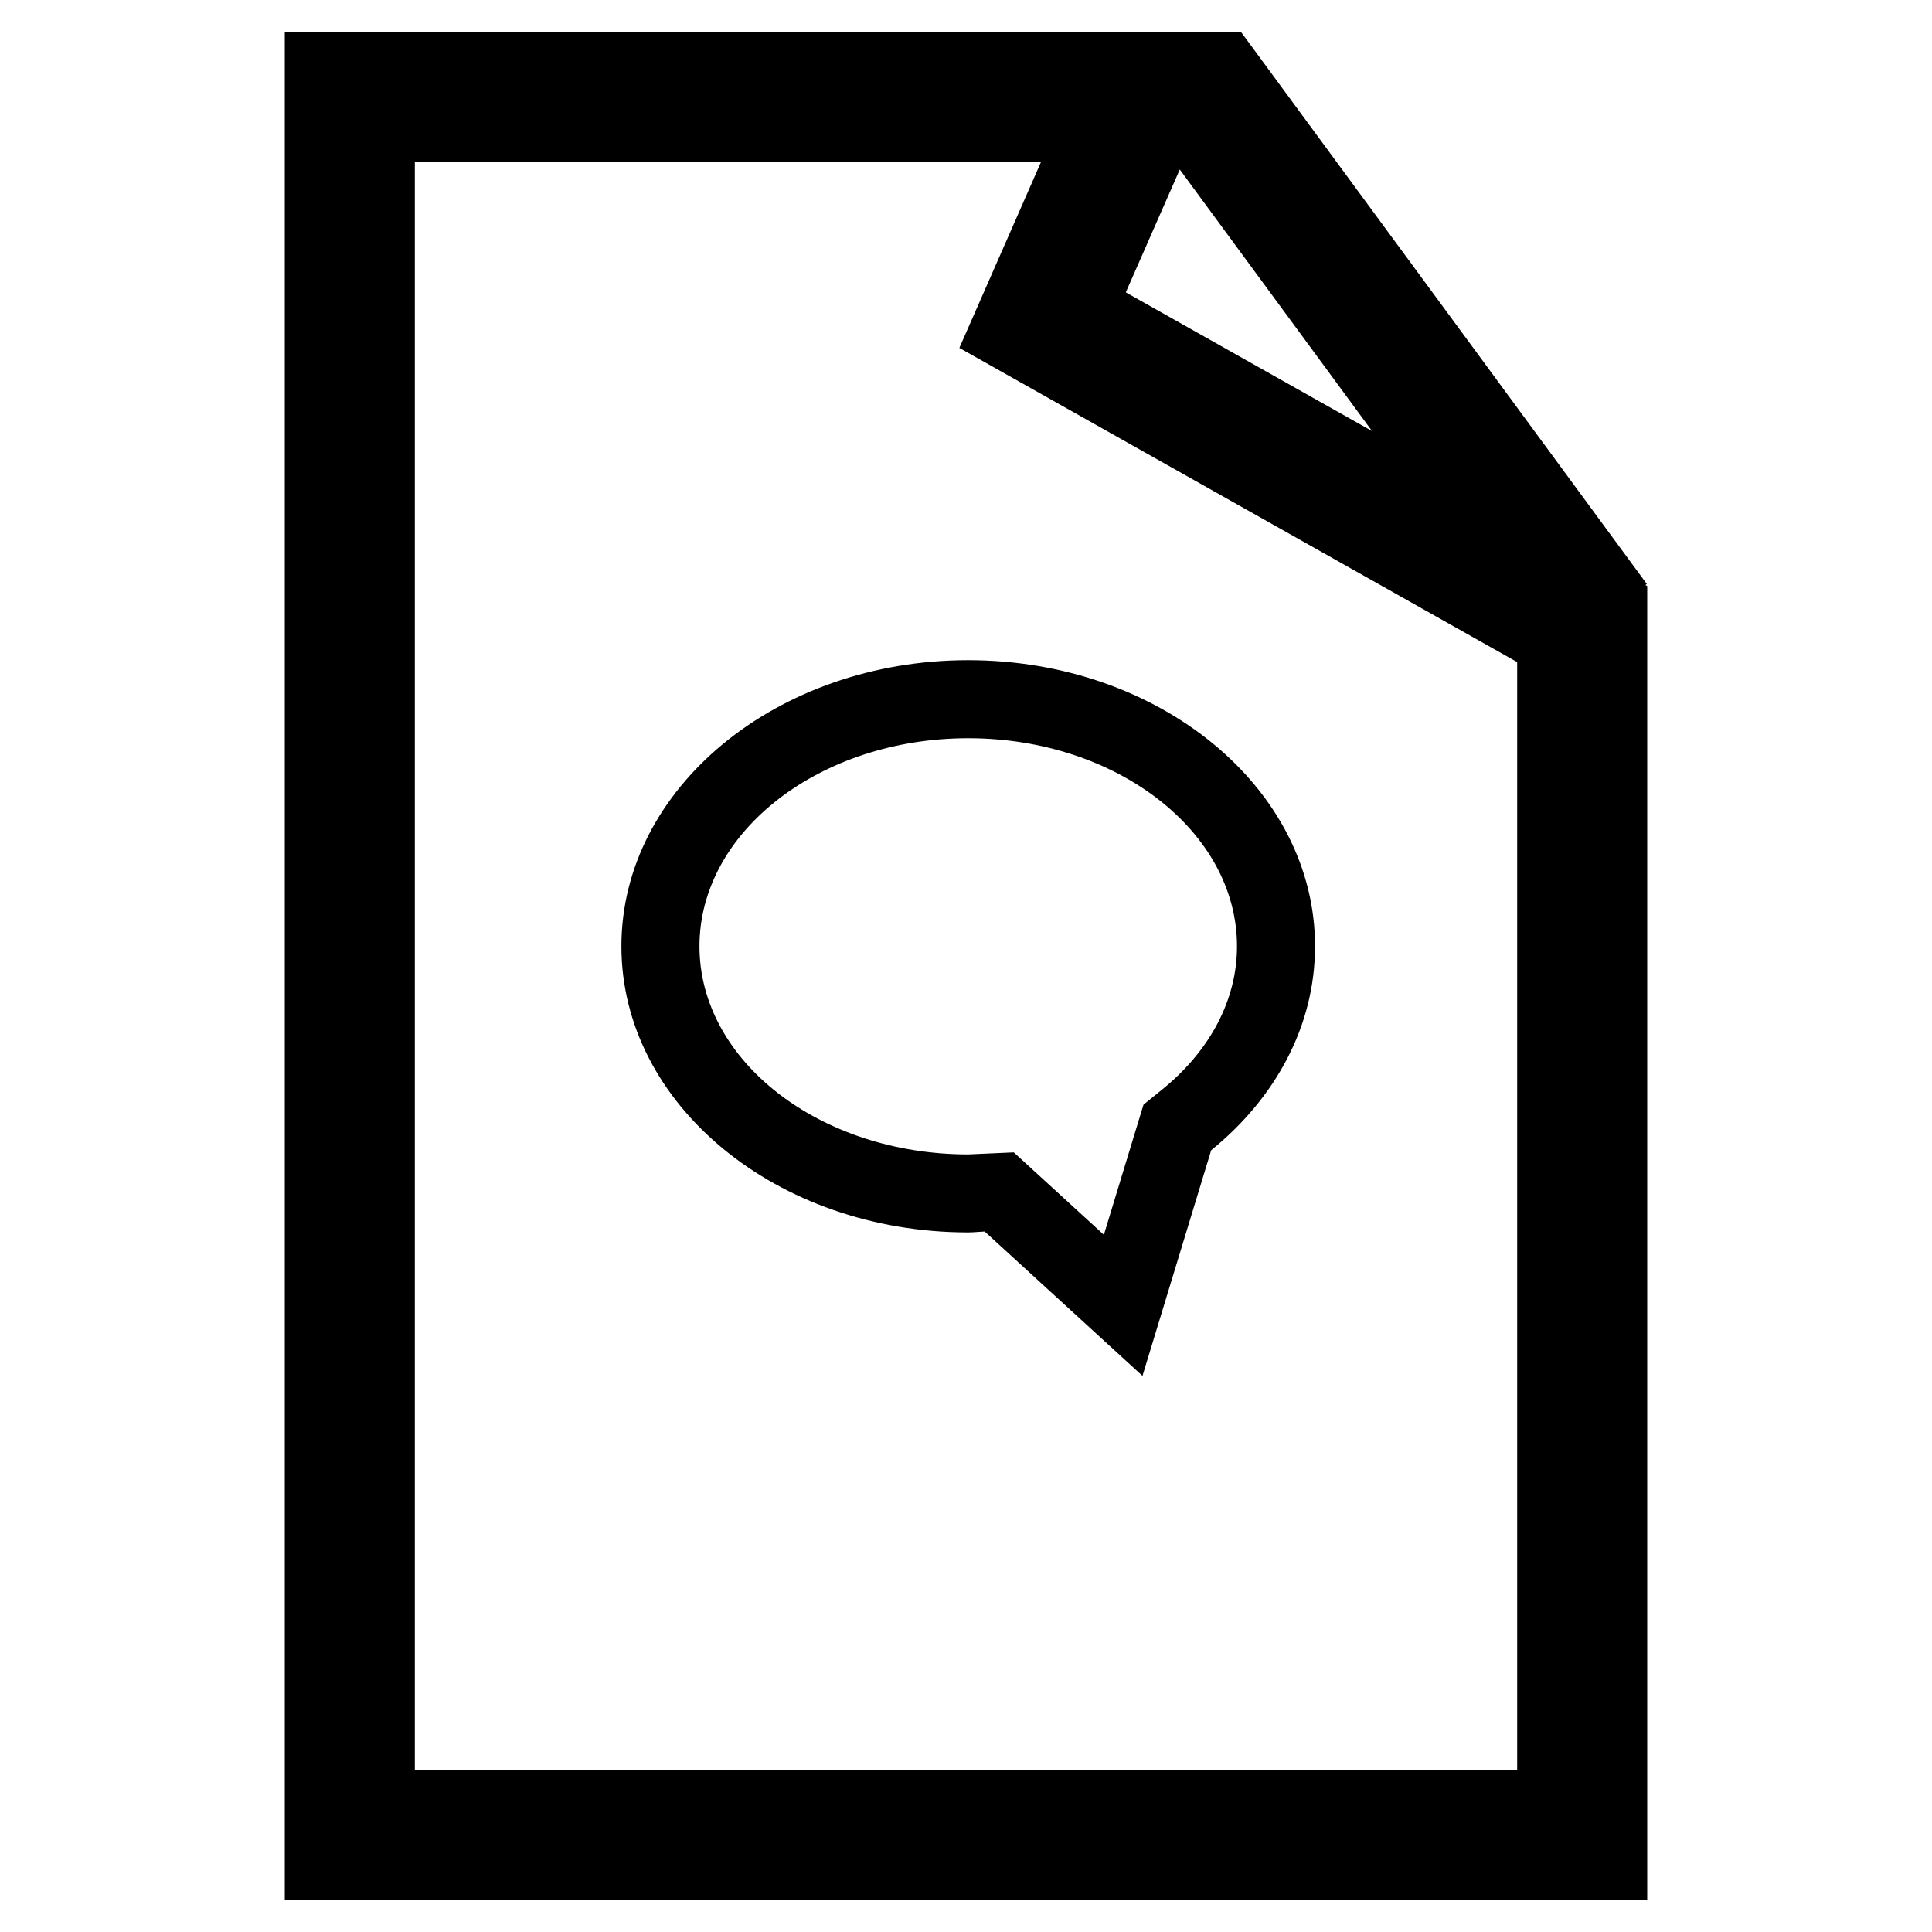 <?xml version="1.0" encoding="utf-8"?>
<!-- Generator: Adobe Illustrator 16.0.0, SVG Export Plug-In . SVG Version: 6.00 Build 0)  -->
<!DOCTYPE svg PUBLIC "-//W3C//DTD SVG 1.1//EN" "http://www.w3.org/Graphics/SVG/1.1/DTD/svg11.dtd">
<svg version="1.1" id="Layer_1" xmlns="http://www.w3.org/2000/svg" xmlns:xlink="http://www.w3.org/1999/xlink" x="0px" y="0px"
	 width="96px" height="96px" viewBox="0 0 96 96" enable-background="new 0 0 96 96" xml:space="preserve">
<g>
	<path d="M81.758,29.07l0.071-0.052l-20.1-27.343l-0.062-0.077H14.151v92.803h67.698V29.122L81.758,29.07z M58.622,8.423
		l9.554,12.997L55.94,14.528L58.622,8.423z M75.387,87.939H20.613V8.061h31.109l-4.052,9.227l5.099,2.872l22.618,12.739V87.939z"/>
	<path d="M30.877,47.021c0,7.853,7.715,14.217,17.233,14.217c0.278,0,0.544-0.035,0.818-0.045l7.841,7.174l3.414-11.213
		c3.18-2.579,5.16-6.163,5.16-10.133c0-7.852-7.715-14.217-17.233-14.217S30.877,39.169,30.877,47.021z M61.466,47.021
		c0,2.645-1.322,5.174-3.725,7.121l-0.921,0.747l-0.346,1.135l-1.623,5.332l-3.305-3.023l-1.172-1.072c0,0-2.207,0.1-2.263,0.101
		c-7.364,0-13.355-4.639-13.355-10.34s5.991-10.34,13.355-10.34S61.466,41.319,61.466,47.021z"/>
</g>
</svg>
